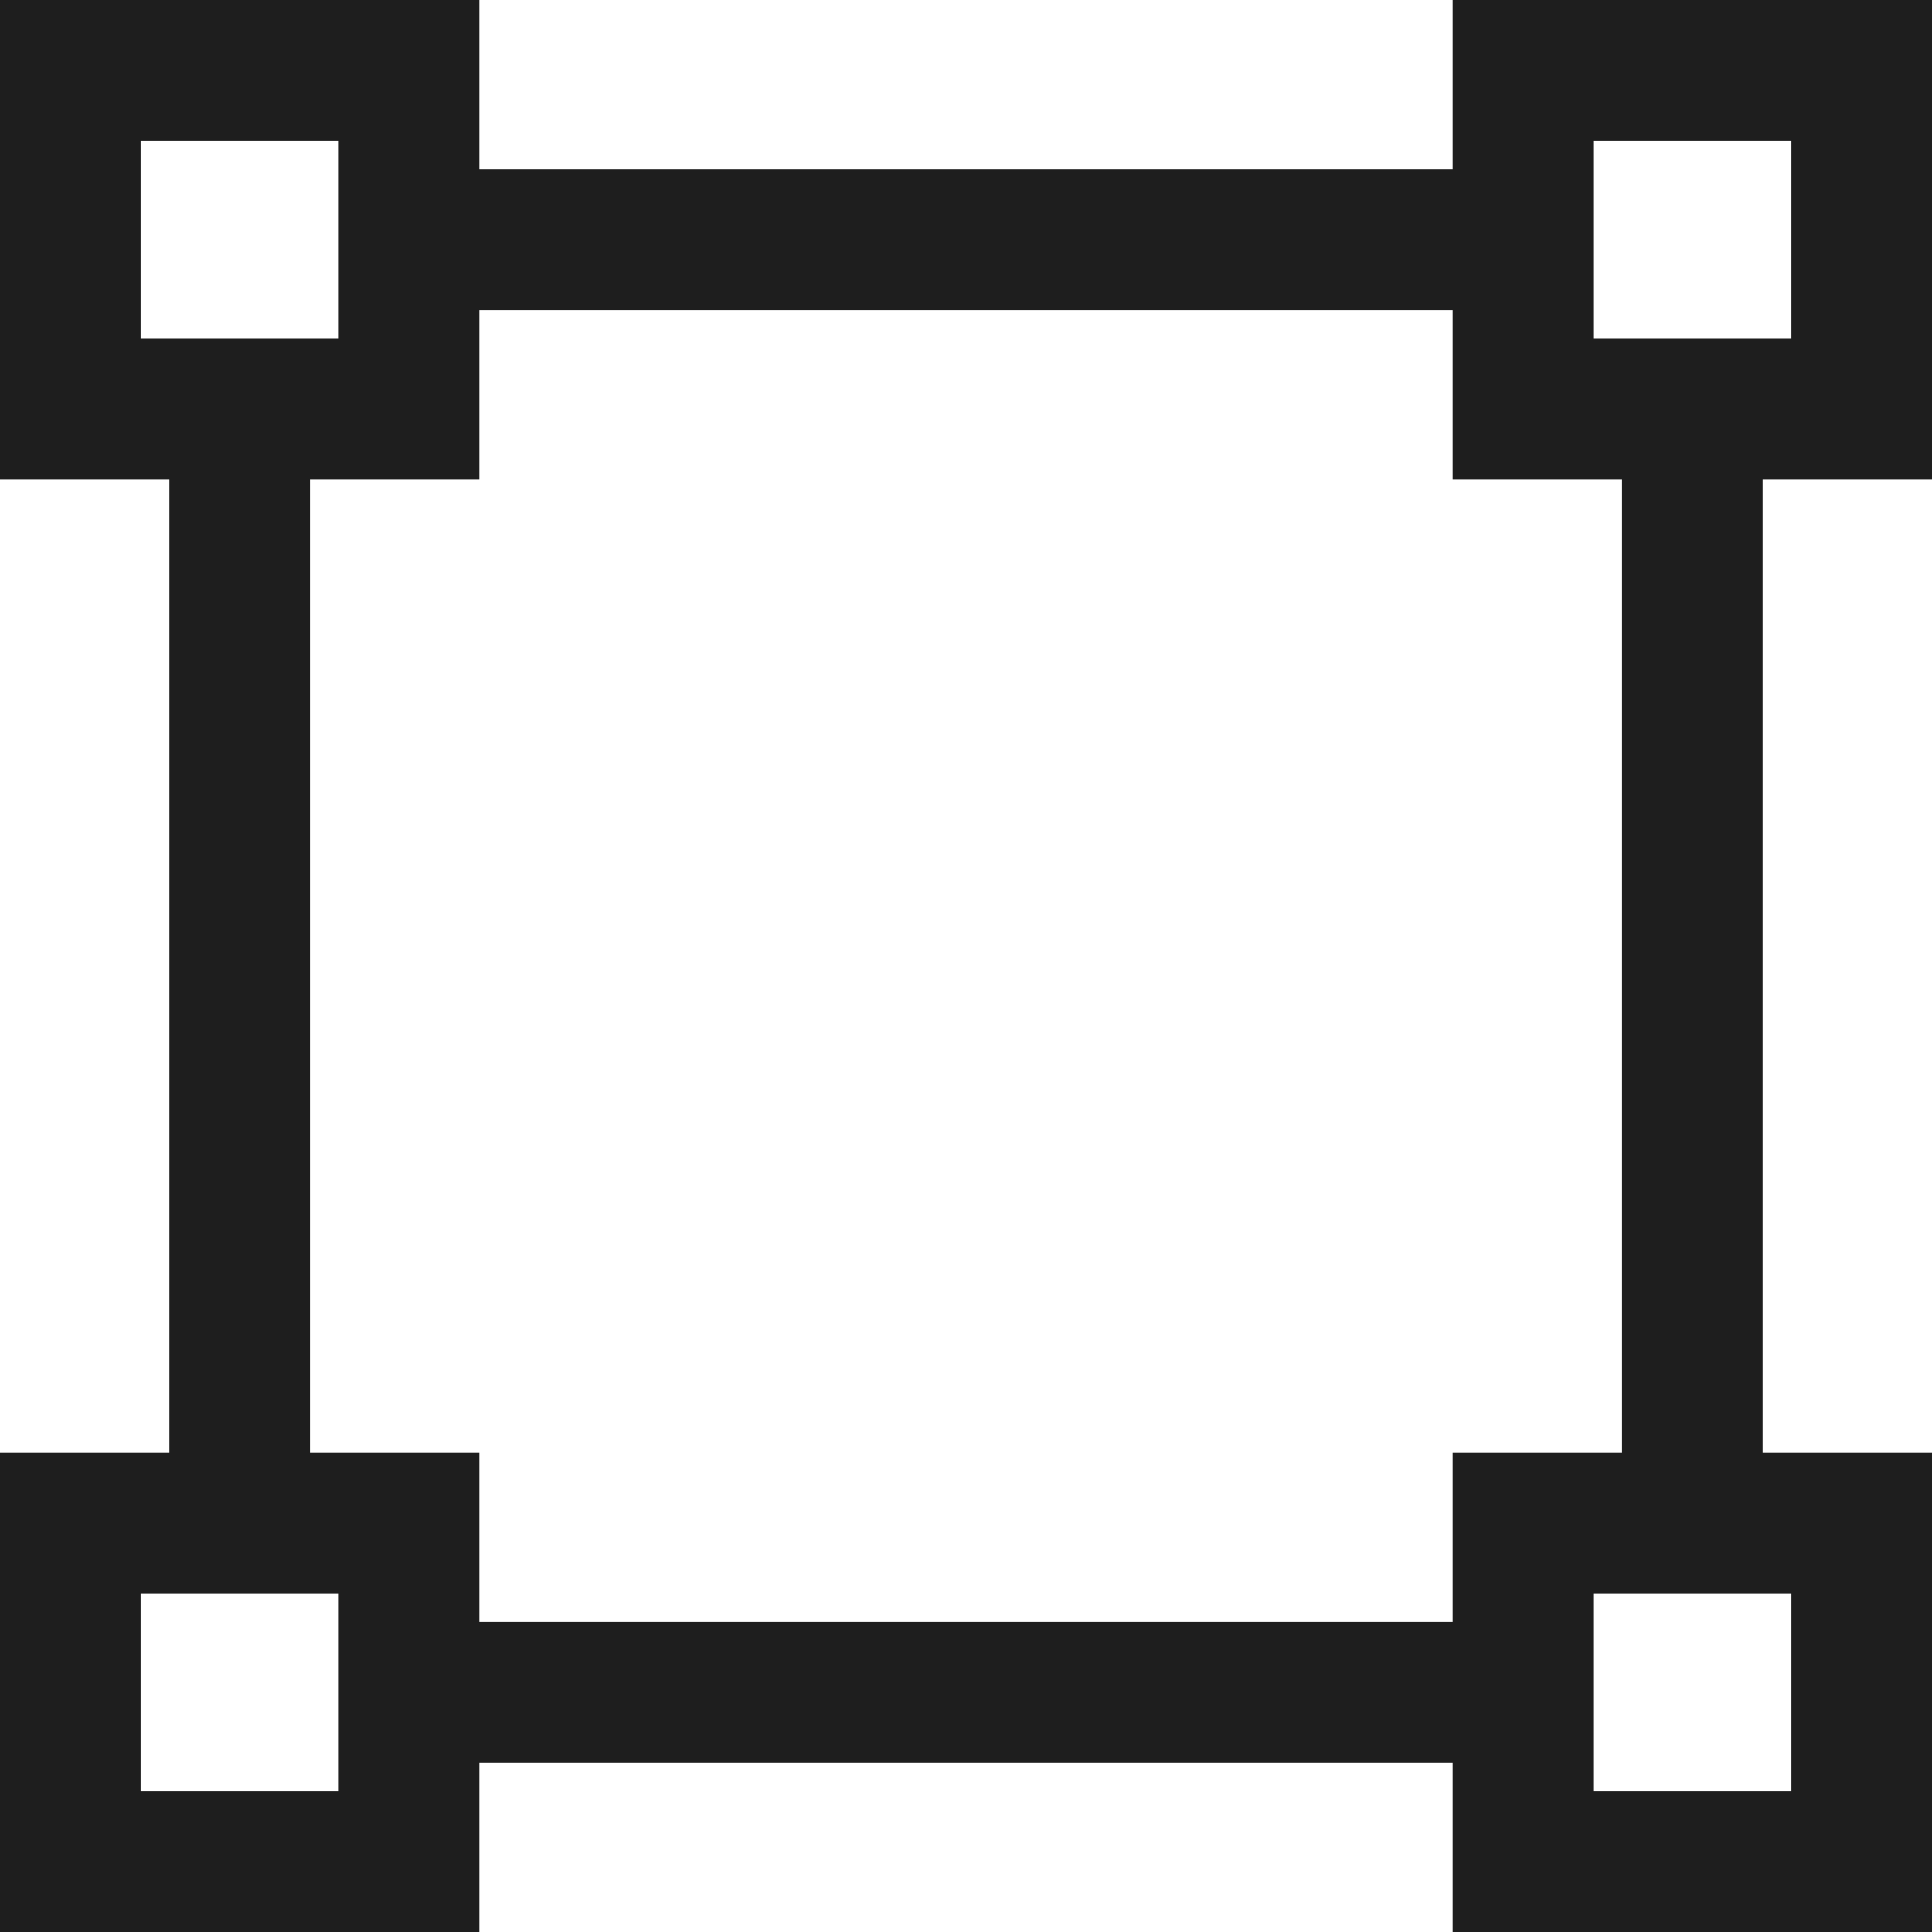 <svg width="25" height="25" viewBox="0 0 25 25" fill="none" xmlns="http://www.w3.org/2000/svg">
<path d="M0 25V18.797H2.192V6.204H0V0H6.203V2.192H18.797V0H25V6.204H22.808V18.797H25V25H18.797V22.808H6.203V25H0ZM6.203 20.989H18.797V18.797H20.989V6.204H18.797V4.011H6.203V6.204H4.011V18.797H6.203V20.989ZM1.819 4.385H4.384V1.819H1.819V4.385ZM20.616 4.385H23.181V1.819H20.616V4.385ZM20.616 23.181H23.181V20.616H20.616V23.181ZM1.819 23.181H4.384V20.616H1.819V23.181Z" fill="#1E1E1E"/>
</svg>
